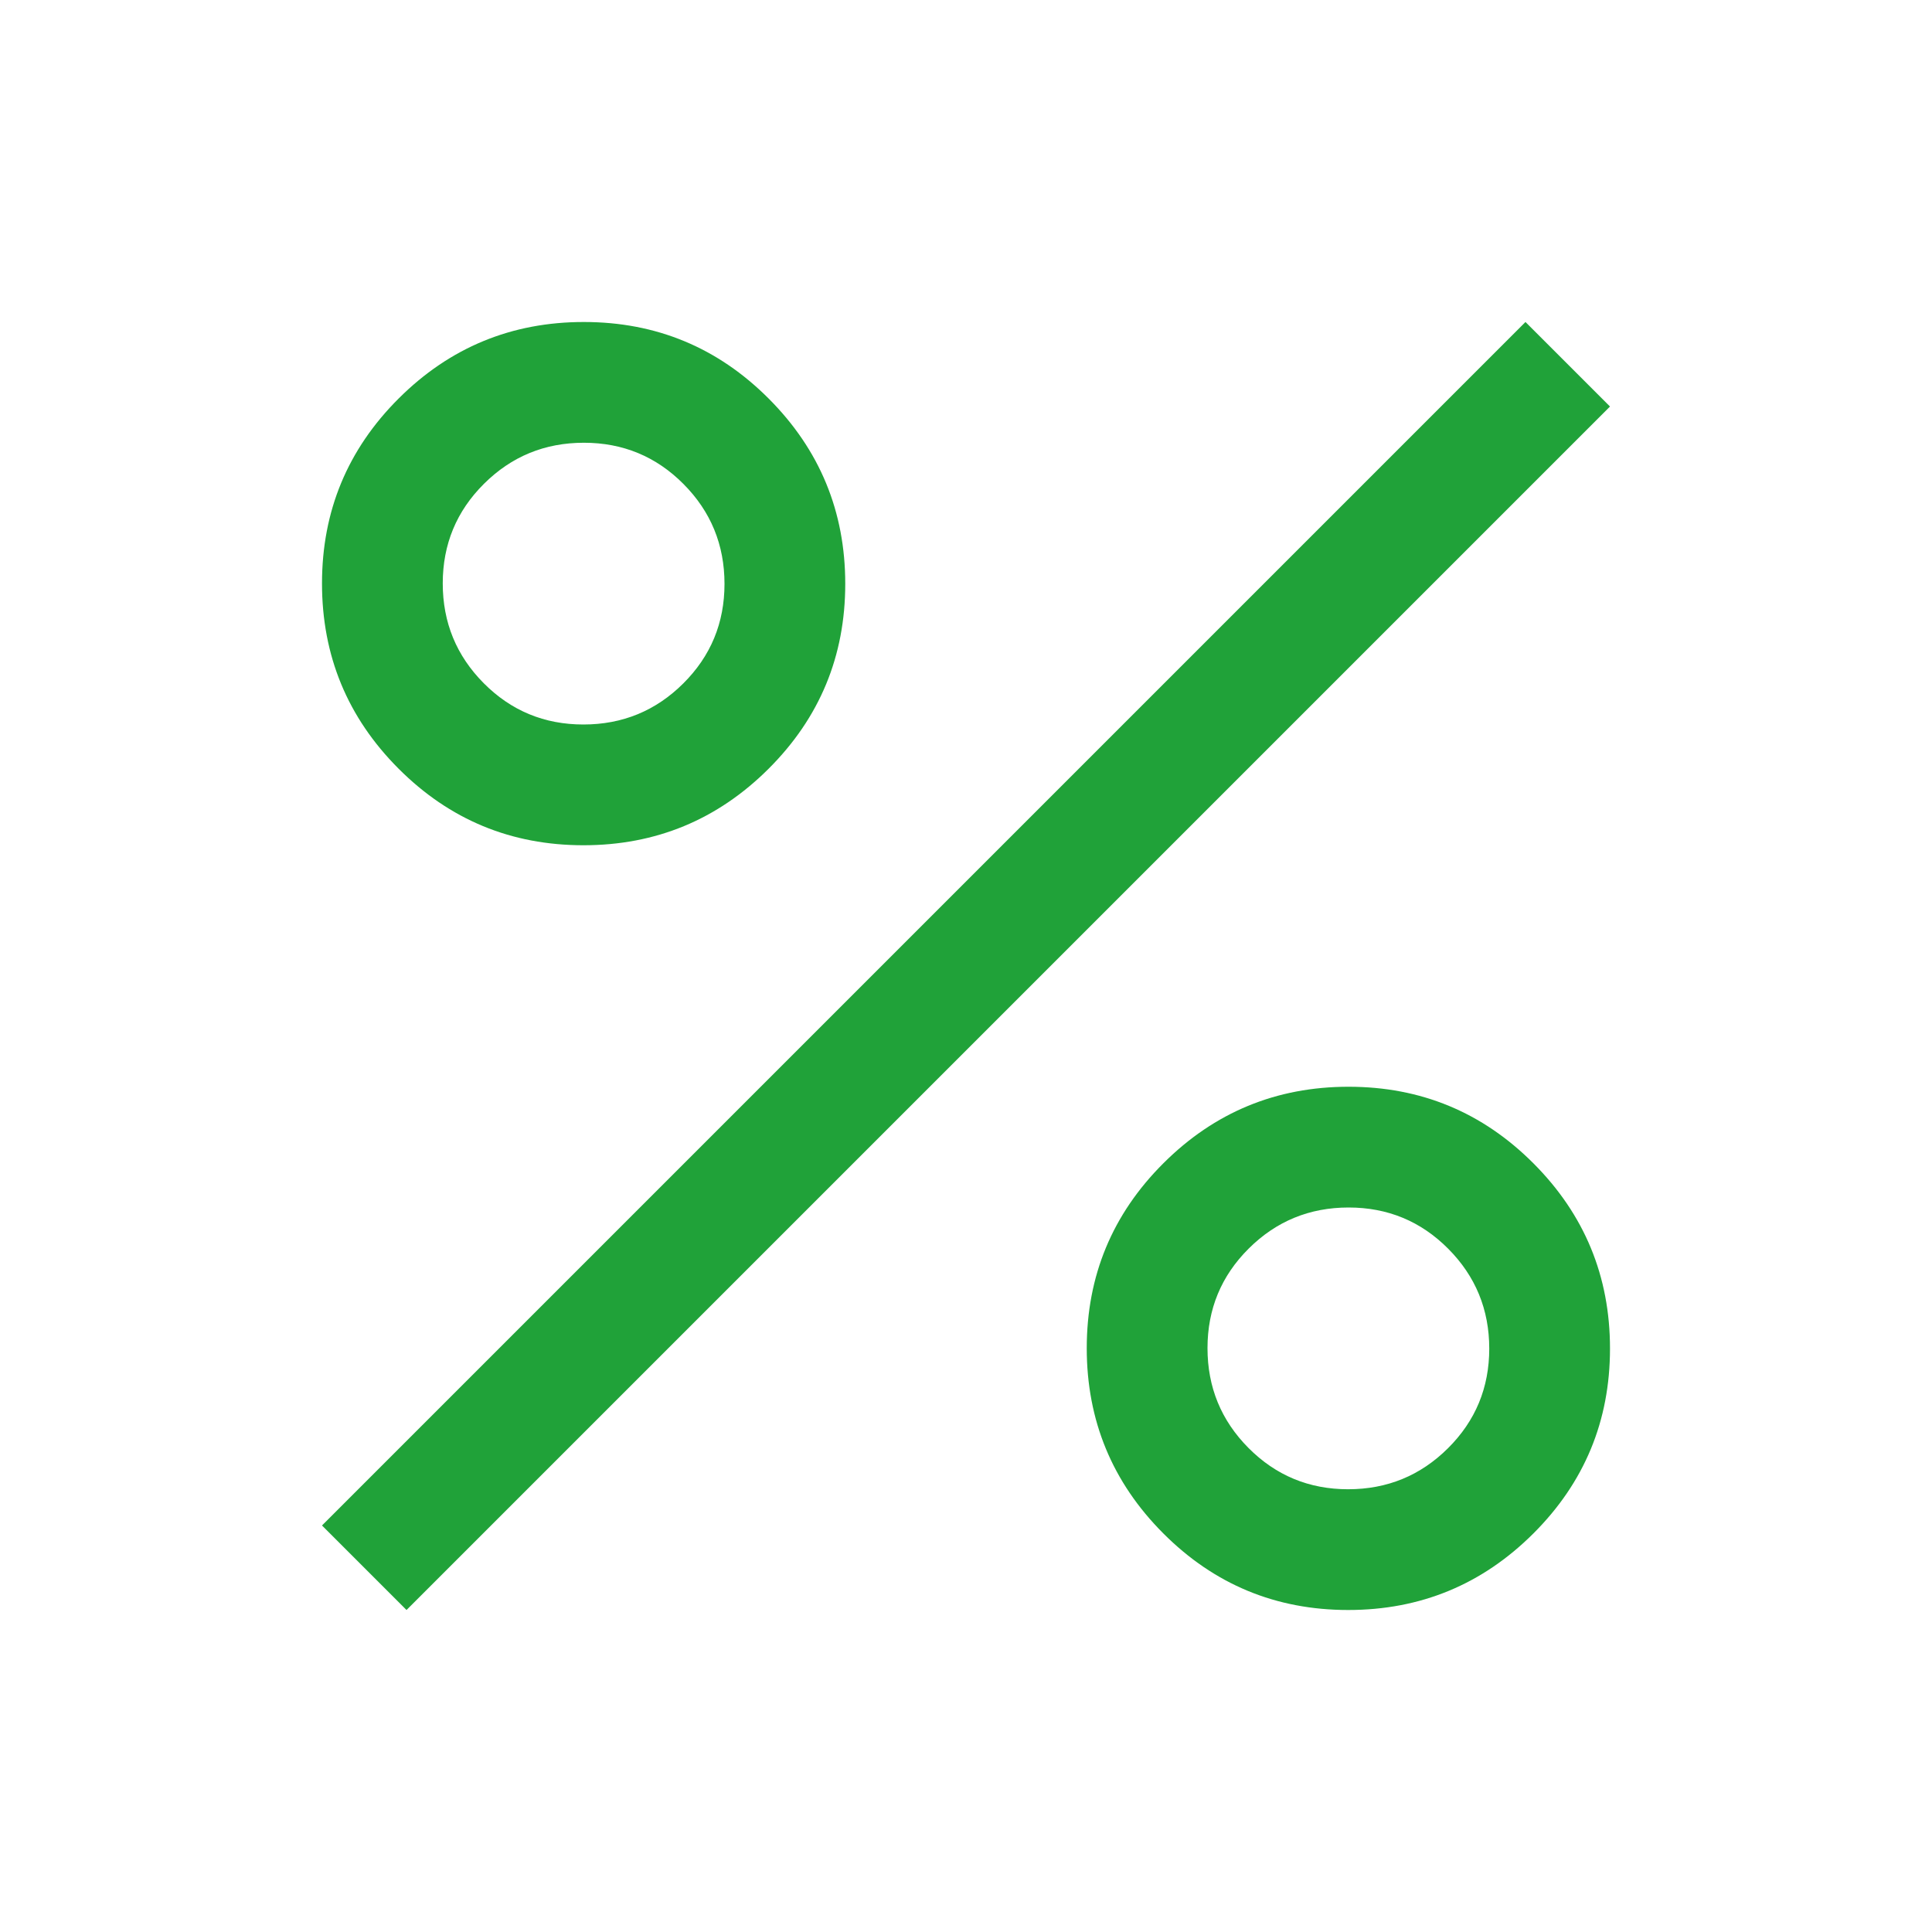 <svg xmlns="http://www.w3.org/2000/svg" fill="#20a239" height="48" viewBox="0 -960 960 960" width="48"><path d="M289.899-540Q236-540 198-578.101t-38-92Q160-724 198.101-762t92-38Q344-800 382-761.899t38 92Q420-616 381.899-578t-92 38Zm-.017-60Q319-600 339.5-620.382q20.5-20.383 20.5-49.5Q360-699 339.618-719.5q-20.383-20.5-49.5-20.5Q261-740 240.5-719.618q-20.5 20.383-20.5 49.5Q220-641 240.382-620.5q20.383 20.5 49.5 20.5Zm380.017 440Q616-160 578-198.101t-38-92Q540-344 578.101-382t92-38Q724-420 762-381.899t38 92Q800-236 761.899-198t-92 38Zm-.017-60Q699-220 719.5-240.382q20.5-20.383 20.5-49.5Q740-319 719.618-339.5q-20.383-20.5-49.5-20.5Q641-360 620.5-339.618q-20.5 20.383-20.5 49.5Q600-261 620.382-240.5q20.383 20.5 49.5 20.5ZM202-160l-42-42 598-598 42 42-598 598Z"/></svg>
